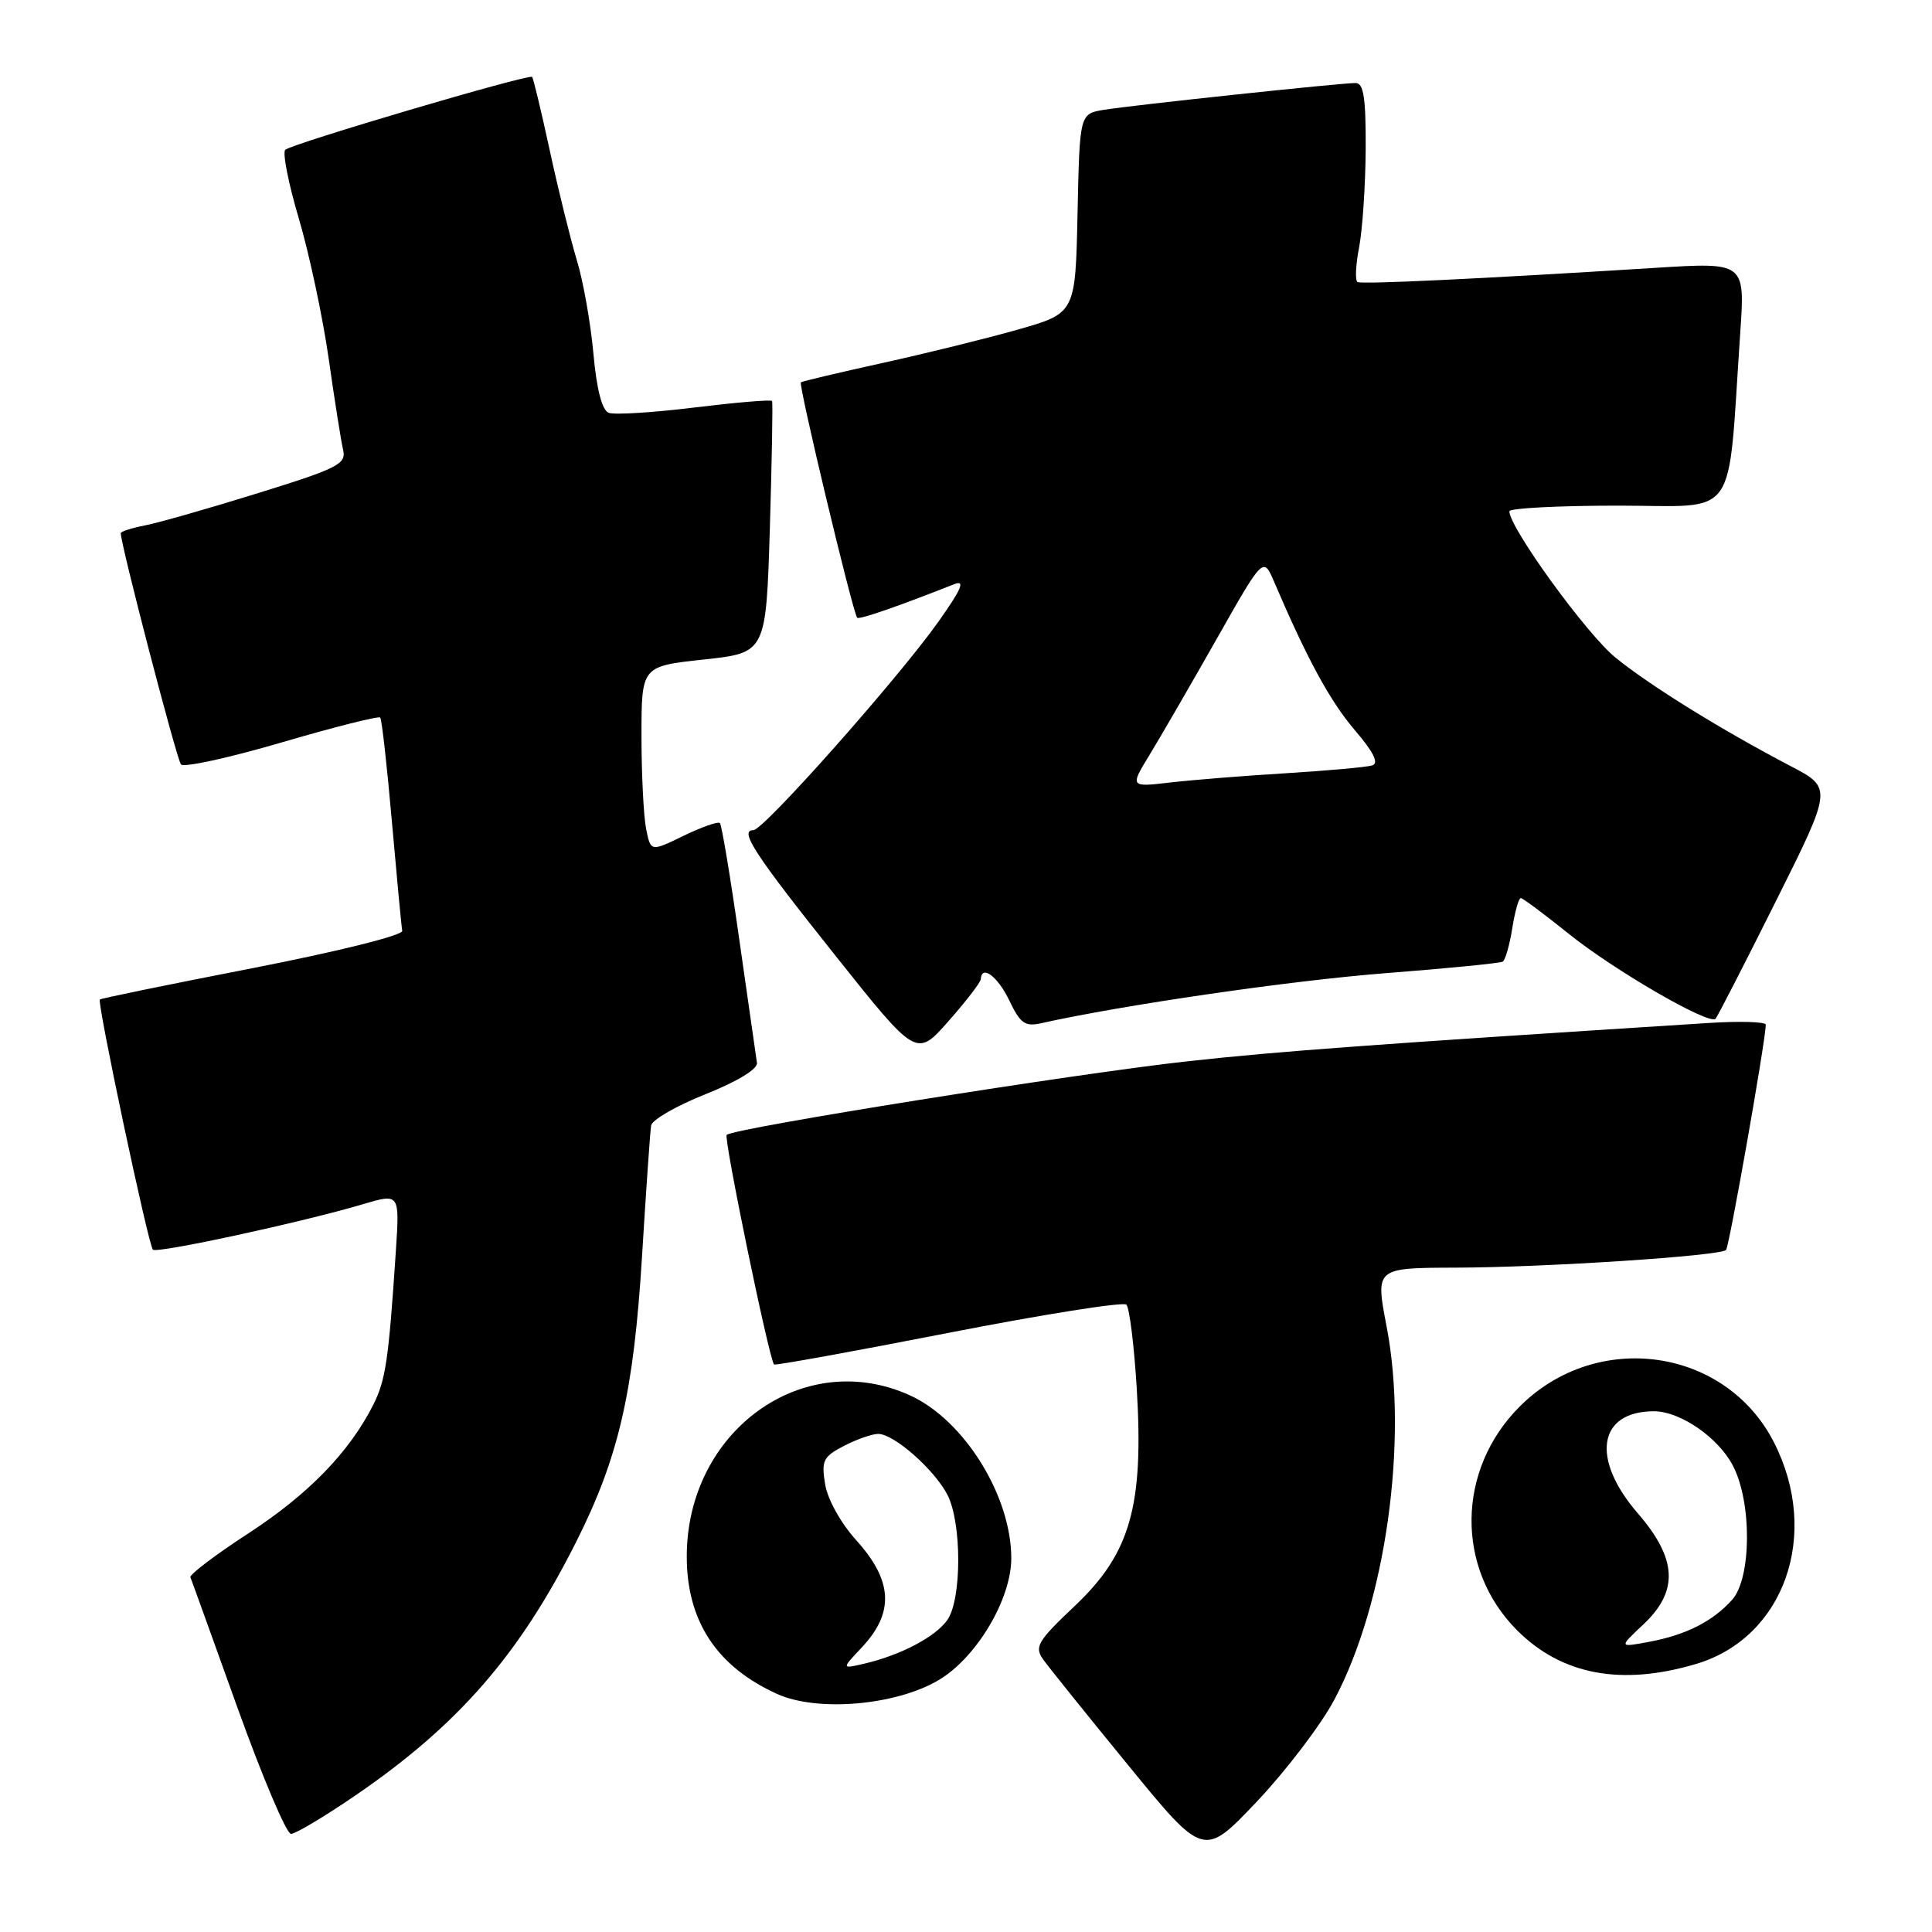 <?xml version="1.0" encoding="UTF-8" standalone="no"?>
<!DOCTYPE svg PUBLIC "-//W3C//DTD SVG 1.1//EN" "http://www.w3.org/Graphics/SVG/1.1/DTD/svg11.dtd" >
<svg xmlns="http://www.w3.org/2000/svg" xmlns:xlink="http://www.w3.org/1999/xlink" version="1.1" viewBox="0 0 256 256">
 <g >
 <path fill="currentColor"
d=" M 176.80 225.23 C 183.62 212.42 186.64 190.88 183.73 175.75 C 182.24 168.00 182.24 168.00 192.87 167.97 C 204.78 167.94 227.91 166.42 228.71 165.63 C 229.13 165.20 233.90 138.20 233.98 135.78 C 233.99 135.39 230.51 135.28 226.25 135.56 C 181.95 138.38 169.55 139.29 157.50 140.61 C 142.74 142.22 97.18 149.49 96.29 150.38 C 95.87 150.80 101.83 179.73 102.56 180.80 C 102.67 180.96 113.05 179.08 125.63 176.62 C 138.21 174.16 148.84 172.48 149.25 172.87 C 149.66 173.27 150.28 178.30 150.63 184.05 C 151.56 199.55 149.78 205.82 142.45 212.76 C 137.51 217.43 137.04 218.21 138.20 219.85 C 138.91 220.86 144.00 227.19 149.50 233.91 C 159.50 246.14 159.50 246.14 166.52 238.74 C 170.38 234.66 175.01 228.59 176.80 225.23 Z  M 47.07 237.92 C 60.70 228.60 68.81 219.29 76.34 204.32 C 81.98 193.11 83.96 184.53 85.07 166.50 C 85.61 157.70 86.15 149.89 86.28 149.13 C 86.40 148.38 89.65 146.51 93.50 144.98 C 97.71 143.30 100.42 141.65 100.30 140.84 C 100.19 140.11 99.14 132.75 97.96 124.50 C 96.79 116.25 95.63 109.30 95.39 109.06 C 95.15 108.82 92.99 109.58 90.59 110.74 C 86.22 112.87 86.22 112.87 85.61 109.81 C 85.28 108.13 85.00 102.59 85.00 97.51 C 85.00 88.28 85.00 88.28 93.25 87.39 C 101.50 86.50 101.50 86.50 102.01 70.00 C 102.28 60.92 102.42 53.33 102.30 53.13 C 102.19 52.93 97.58 53.32 92.06 53.99 C 86.54 54.67 81.41 54.99 80.66 54.70 C 79.77 54.36 79.06 51.61 78.63 46.84 C 78.26 42.80 77.28 37.25 76.44 34.50 C 75.61 31.75 73.99 25.23 72.86 20.00 C 71.73 14.78 70.67 10.36 70.51 10.19 C 70.10 9.76 38.66 19.04 37.80 19.85 C 37.41 20.21 38.22 24.33 39.61 29.00 C 40.99 33.68 42.76 42.00 43.55 47.50 C 44.33 53.00 45.19 58.44 45.46 59.59 C 45.91 61.48 44.83 62.04 34.23 65.33 C 27.78 67.34 21.04 69.26 19.25 69.61 C 17.46 69.96 16.00 70.43 16.00 70.65 C 16.00 72.16 23.42 100.66 23.98 101.29 C 24.37 101.73 30.38 100.41 37.34 98.37 C 44.30 96.33 50.17 94.85 50.38 95.08 C 50.59 95.31 51.29 101.53 51.93 108.90 C 52.58 116.27 53.19 122.77 53.30 123.34 C 53.41 123.93 44.85 126.06 33.50 128.28 C 22.50 130.42 13.38 132.29 13.23 132.44 C 12.84 132.83 19.66 165.00 20.26 165.59 C 20.79 166.12 40.11 161.94 48.10 159.56 C 52.96 158.12 52.96 158.12 52.45 165.81 C 51.49 180.31 51.10 182.90 49.43 186.20 C 46.25 192.46 40.85 198.01 32.91 203.18 C 28.53 206.03 25.08 208.65 25.23 209.00 C 25.38 209.35 28.19 217.15 31.48 226.32 C 34.78 235.49 37.96 243.00 38.56 243.00 C 39.15 243.00 42.99 240.71 47.07 237.92 Z  M 124.33 222.65 C 129.35 219.71 134.00 211.94 134.00 206.48 C 134.00 198.20 127.75 188.15 120.57 184.89 C 106.43 178.47 91.00 189.61 91.00 206.25 C 91.00 214.81 94.98 220.85 103.00 224.47 C 108.31 226.86 118.64 225.99 124.33 222.65 Z  M 224.72 220.49 C 236.45 217.01 241.27 203.30 235.06 191.12 C 228.65 178.56 211.59 176.15 201.37 186.37 C 192.99 194.75 192.84 207.84 201.03 216.03 C 206.94 221.94 214.84 223.42 224.72 220.49 Z  M 129.96 129.75 C 130.06 127.77 132.21 129.38 133.74 132.57 C 135.19 135.62 135.82 136.06 137.97 135.58 C 148.81 133.16 171.05 129.93 183.50 128.96 C 191.75 128.32 198.78 127.63 199.12 127.42 C 199.46 127.21 200.03 125.23 200.38 123.02 C 200.73 120.81 201.24 119.00 201.51 119.00 C 201.77 119.00 204.64 121.14 207.89 123.75 C 213.90 128.59 226.49 135.87 227.32 134.99 C 227.57 134.72 231.16 127.73 235.29 119.46 C 242.81 104.41 242.81 104.41 237.28 101.52 C 228.10 96.71 218.75 90.93 214.09 87.16 C 210.28 84.09 200.00 69.92 200.00 67.75 C 200.00 67.34 206.48 67.00 214.40 67.00 C 230.58 67.00 228.86 69.43 230.59 44.12 C 231.23 34.75 231.23 34.75 219.37 35.49 C 195.88 36.96 180.49 37.69 179.88 37.37 C 179.54 37.19 179.63 35.12 180.09 32.77 C 180.54 30.42 180.93 24.56 180.96 19.75 C 180.99 12.98 180.69 11.00 179.63 11.00 C 177.59 11.00 150.01 13.94 146.28 14.55 C 143.06 15.08 143.06 15.08 142.78 28.29 C 142.50 41.50 142.50 41.50 134.88 43.67 C 130.68 44.86 122.58 46.86 116.88 48.11 C 111.17 49.37 106.33 50.51 106.12 50.66 C 105.76 50.91 112.98 81.12 113.58 81.85 C 113.82 82.14 118.76 80.44 126.46 77.40 C 127.94 76.82 127.40 78.06 124.33 82.40 C 118.96 89.96 101.18 110.00 99.83 110.00 C 97.90 110.00 99.98 113.18 110.74 126.68 C 121.44 140.12 121.44 140.12 125.68 135.31 C 128.02 132.66 129.94 130.16 129.96 129.75 Z  M 114.16 218.33 C 118.53 213.69 118.32 209.47 113.45 204.08 C 111.40 201.81 109.66 198.67 109.33 196.66 C 108.82 193.53 109.08 193.01 111.83 191.59 C 113.52 190.71 115.56 190.00 116.37 190.00 C 118.45 190.00 123.80 194.71 125.54 198.07 C 127.45 201.77 127.45 211.92 125.53 214.65 C 123.96 216.89 119.35 219.32 114.50 220.45 C 111.50 221.15 111.50 221.15 114.16 218.33 Z  M 217.75 215.25 C 222.46 210.82 222.25 206.56 217.00 200.50 C 210.75 193.27 211.76 186.99 219.18 187.00 C 222.65 187.01 227.68 190.48 229.62 194.21 C 232.16 199.07 232.09 209.14 229.50 212.00 C 226.90 214.88 223.37 216.65 218.47 217.56 C 214.50 218.30 214.50 218.30 217.75 215.25 Z  M 152.39 99.91 C 153.87 97.48 157.85 90.60 161.24 84.62 C 167.40 73.74 167.40 73.74 168.84 77.12 C 173.21 87.34 176.26 92.94 179.52 96.75 C 182.01 99.66 182.74 101.13 181.83 101.42 C 181.10 101.65 176.00 102.11 170.50 102.45 C 165.00 102.78 158.07 103.34 155.10 103.68 C 149.70 104.31 149.70 104.31 152.39 99.91 Z "/>
</g>
</svg>